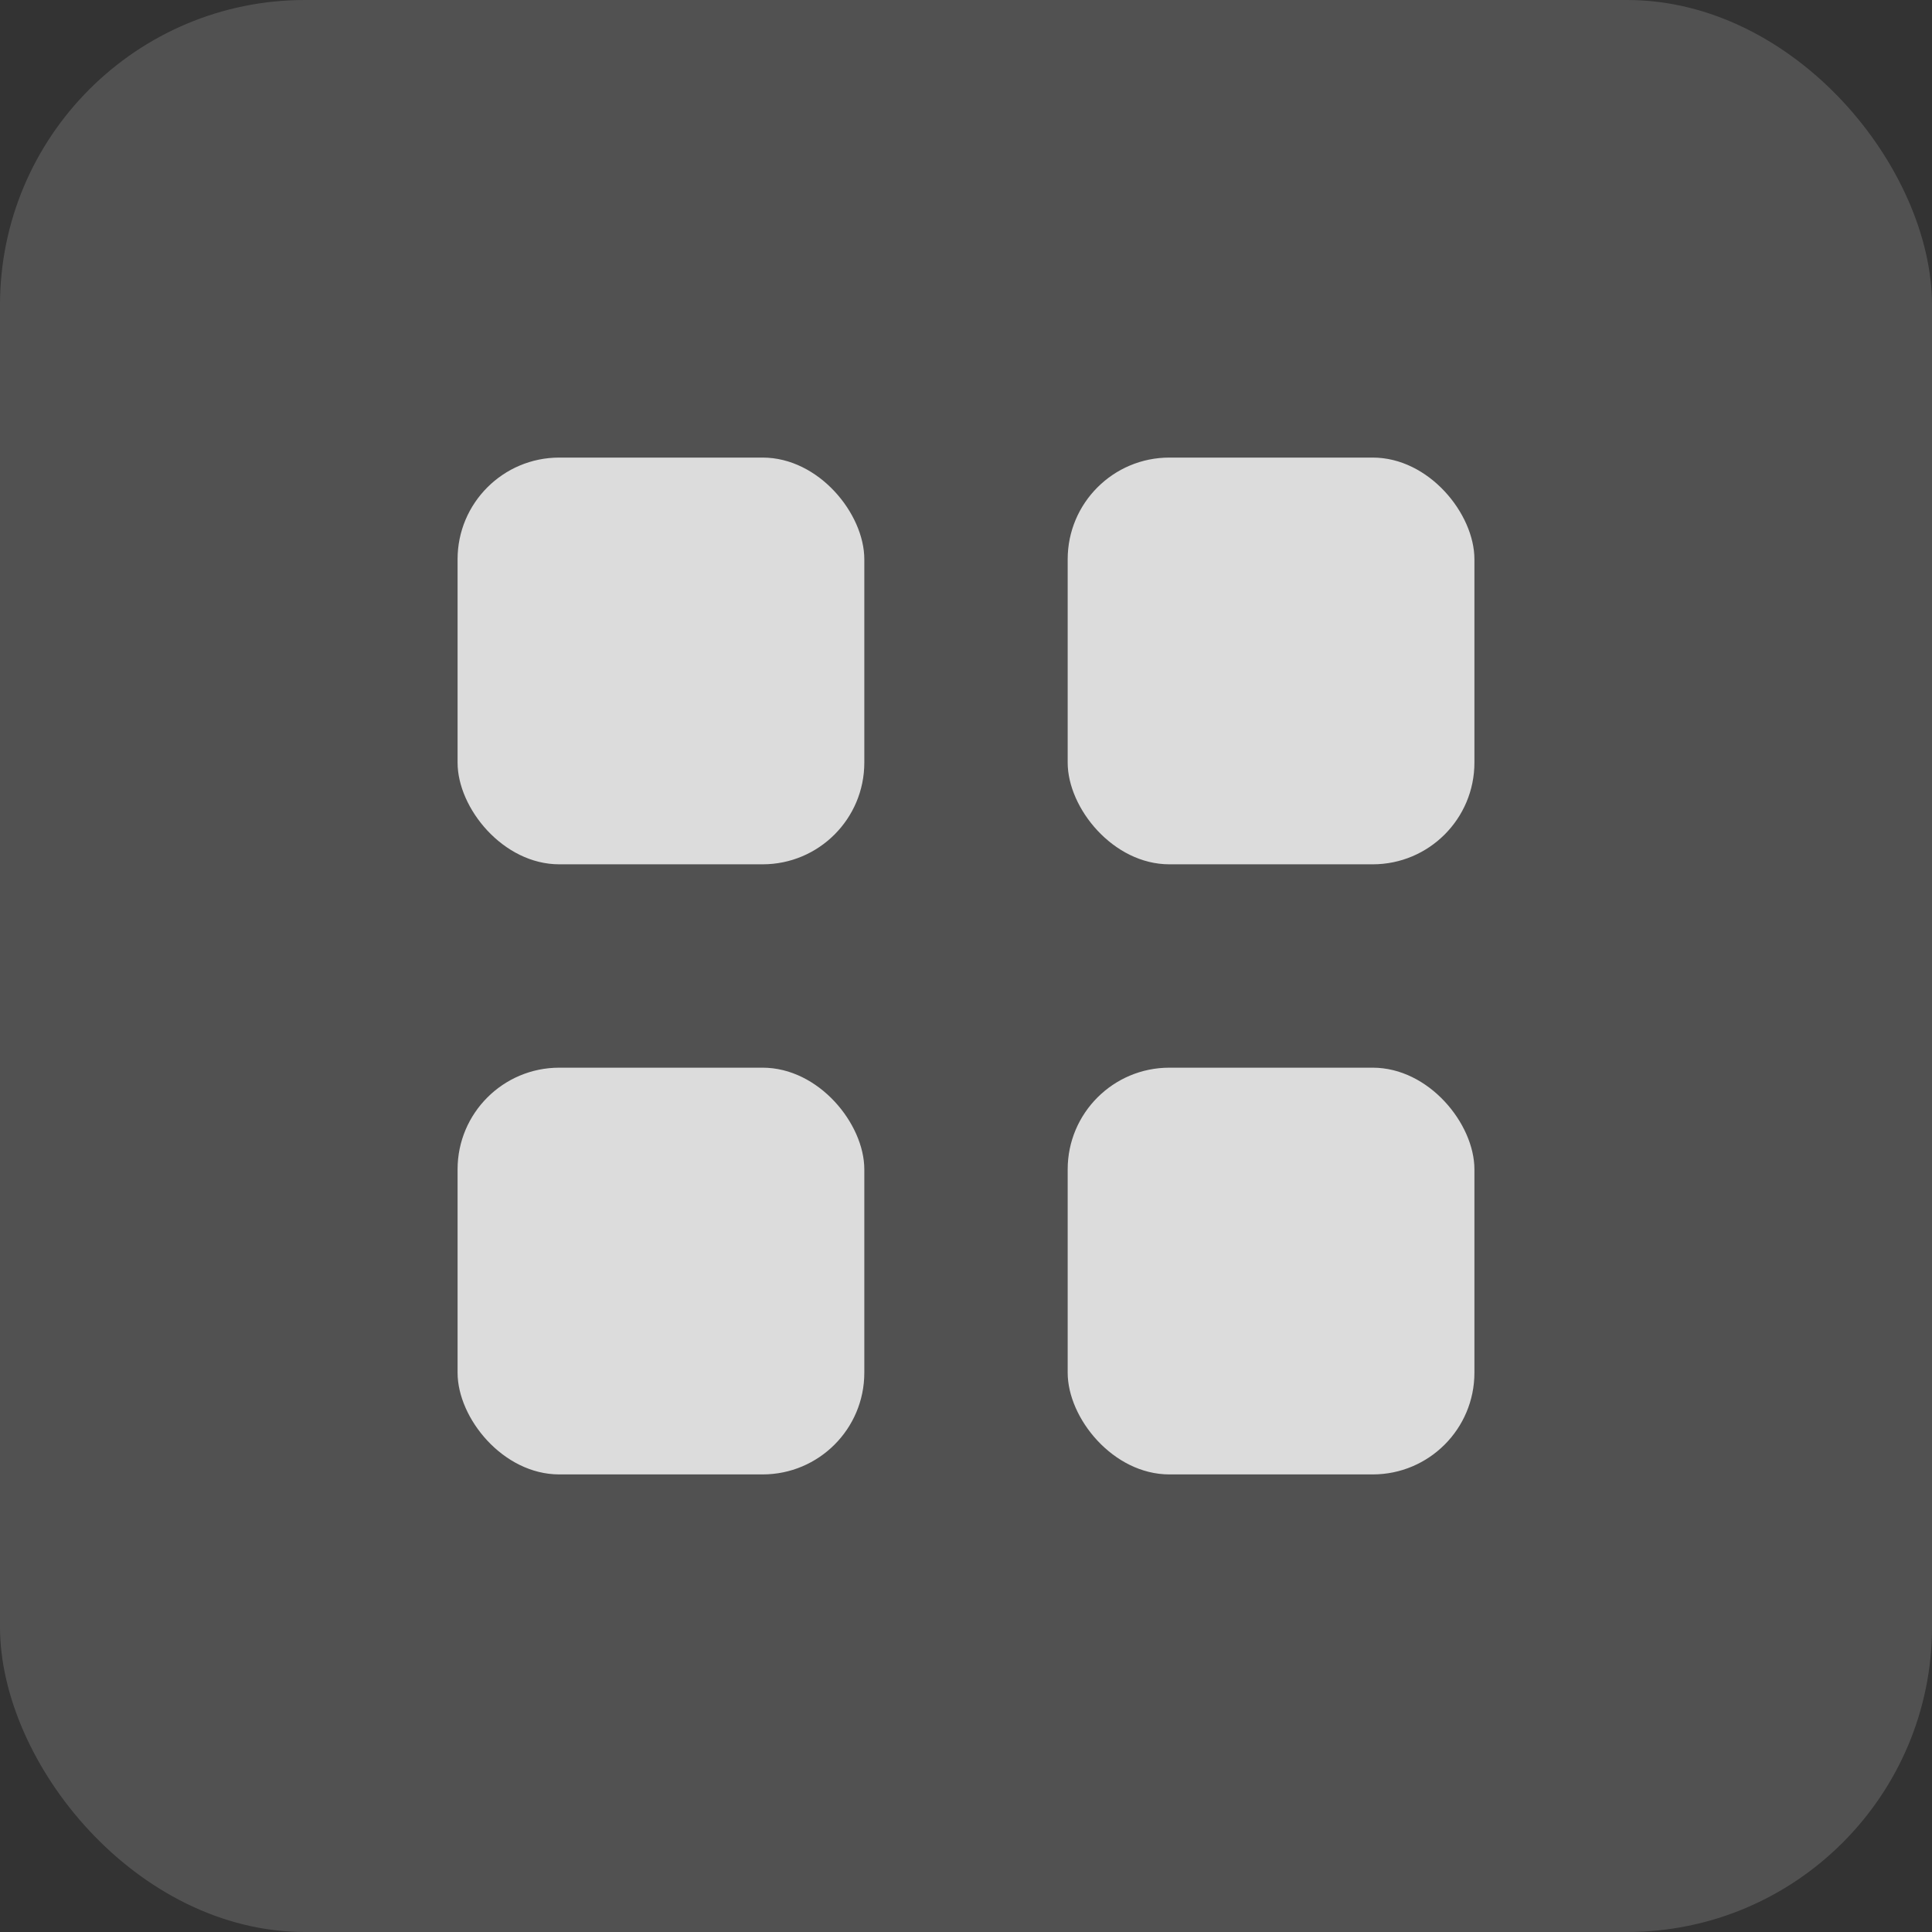<svg width="38" height="38" viewBox="0 0 38 38" fill="none" xmlns="http://www.w3.org/2000/svg">
<rect x="0" y="0" width="38" height="38" fill="#333333" stroke="none"/>
<rect width="38" height="38" rx="6" fill="white" fill-opacity="0.15"/>
<rect x="9" y="9" width="8" height="8" rx="2" fill="white" fill-opacity="0.8"/>
<rect x="9" y="21" width="8" height="8" rx="2" fill="white" fill-opacity="0.8"/>
<rect x="21" y="9" width="8" height="8" rx="2" fill="white" fill-opacity="0.8"/>
<rect x="21" y="21" width="8" height="8" rx="2" fill="white" fill-opacity="0.8"/>
</svg>
